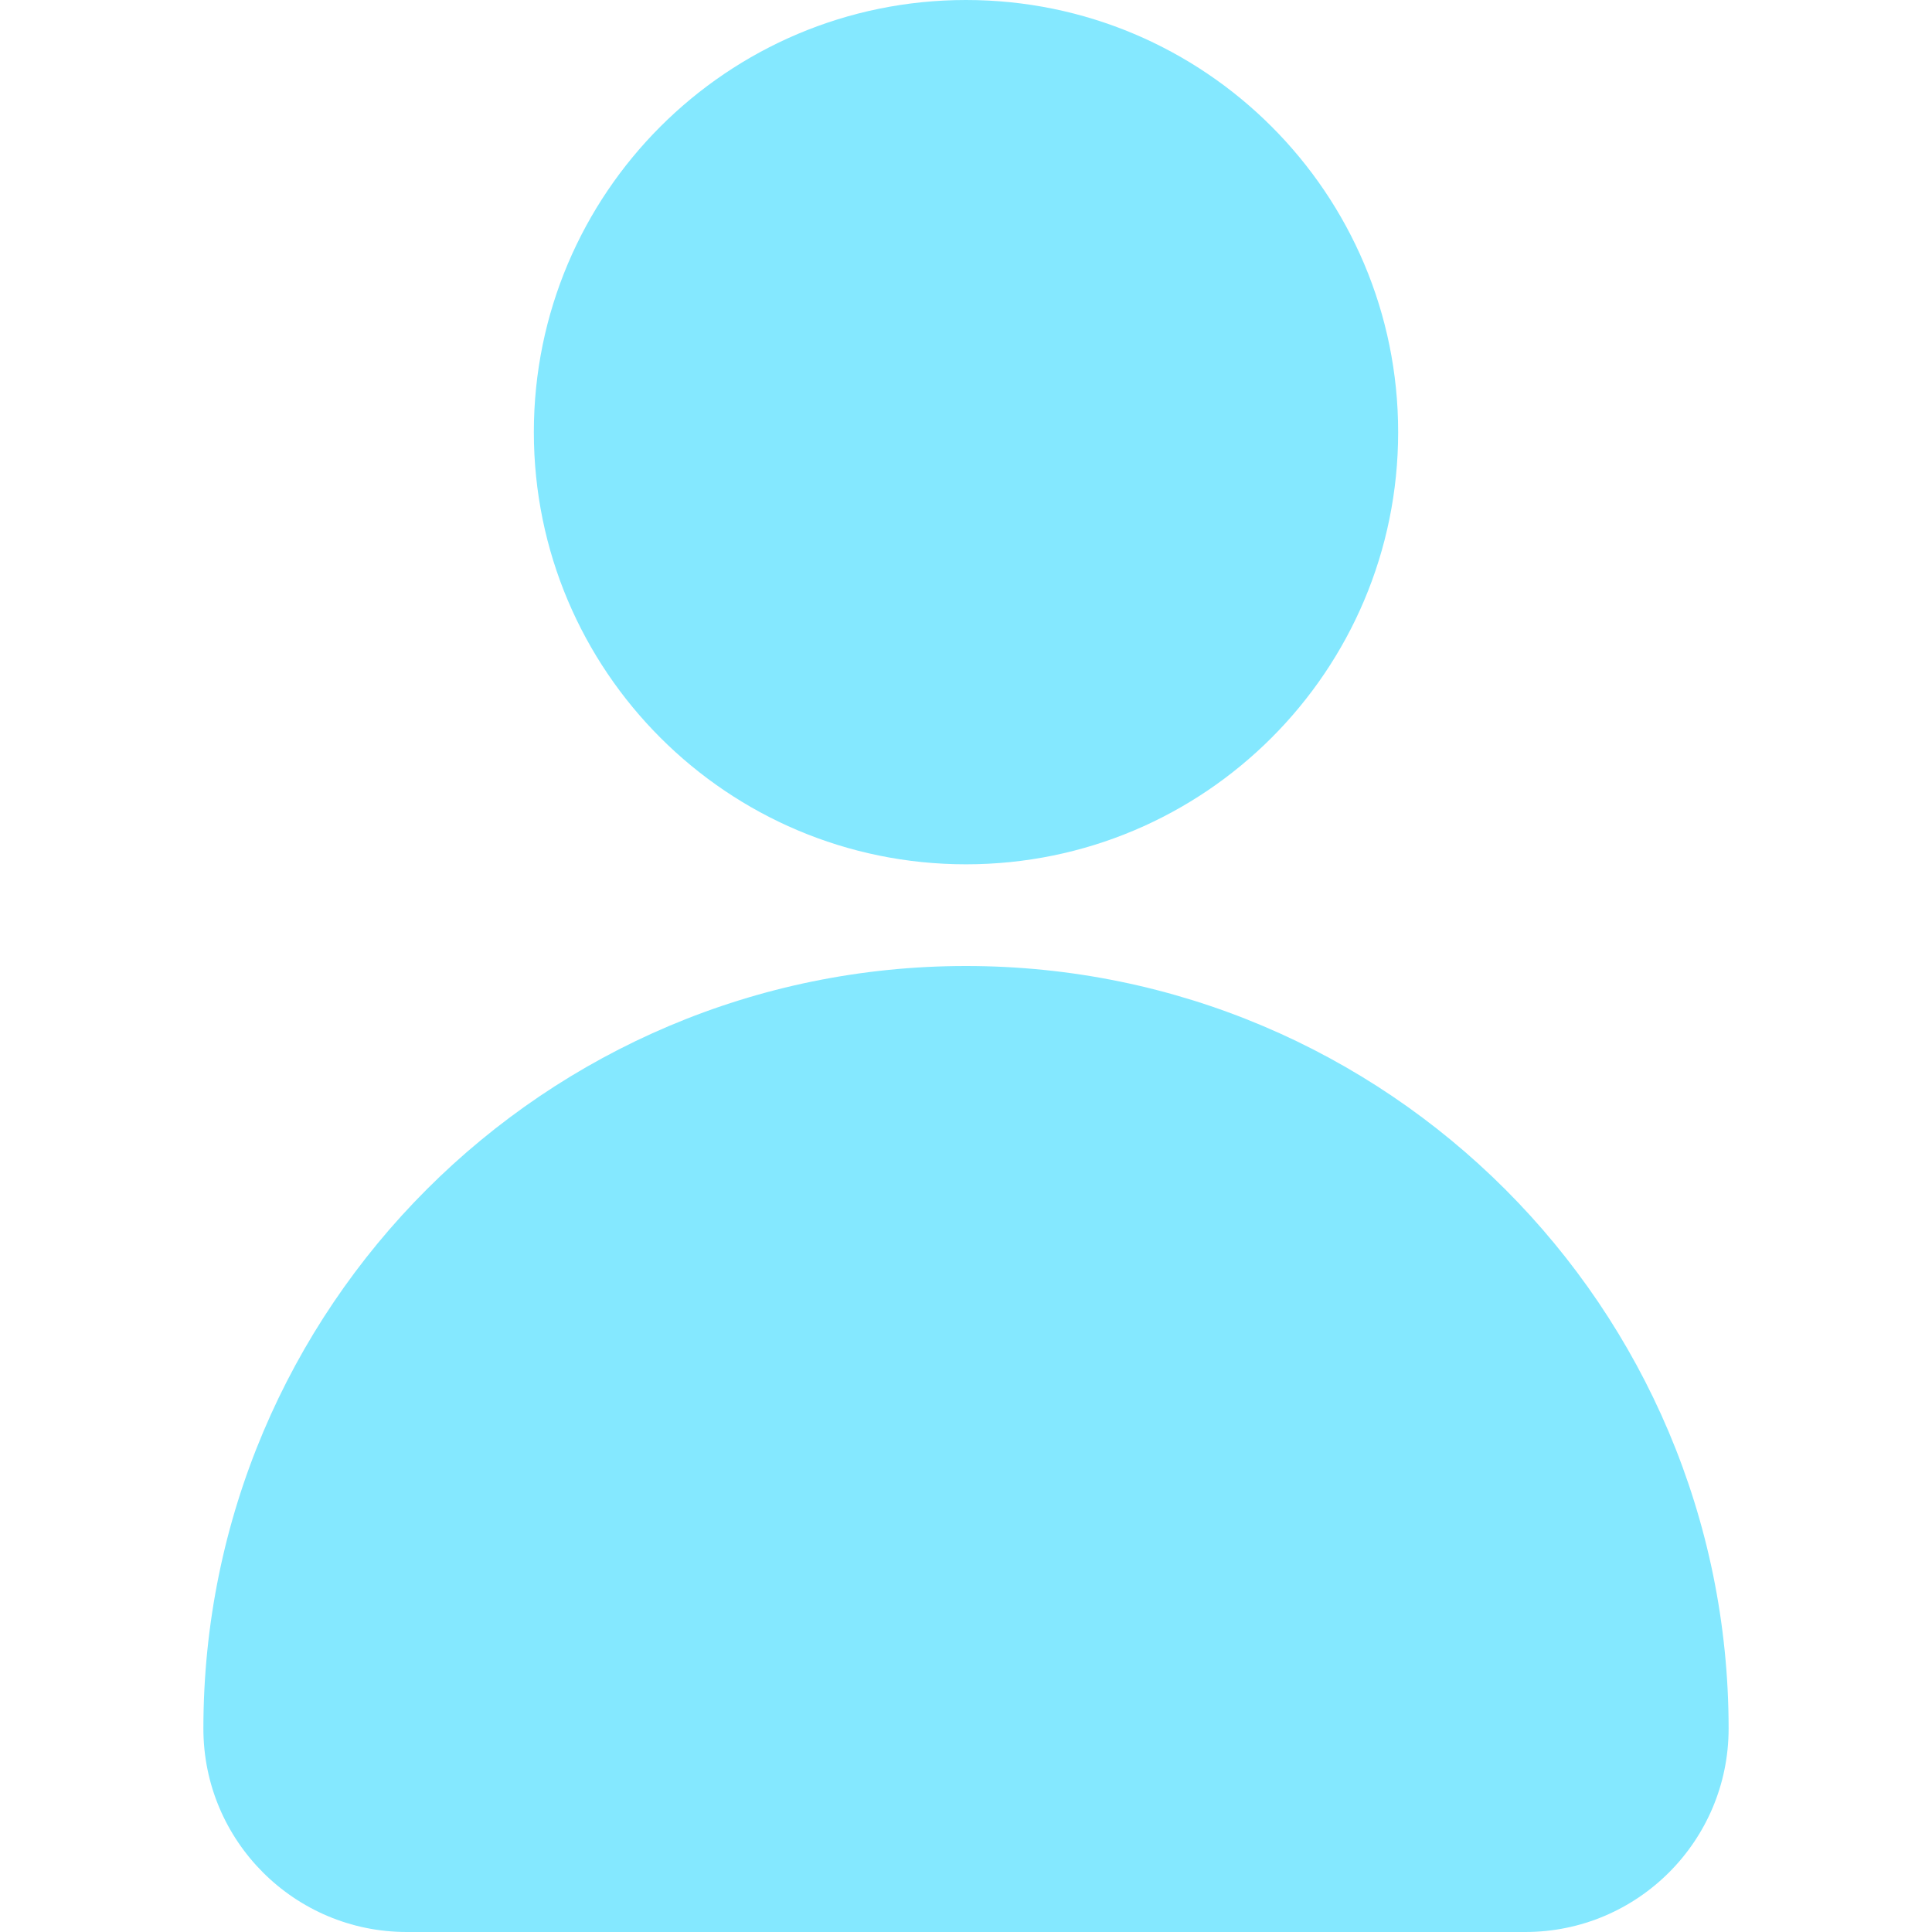 <svg width="22" height="22" viewBox="0 0 22 22" fill="none" xmlns="http://www.w3.org/2000/svg">
<g id="Frame">
<g id="Group">
<path id="Vector" d="M11 9.842C13.718 9.842 15.921 7.639 15.921 4.921C15.921 2.203 13.718 0 11 0C8.282 0 6.079 2.203 6.079 4.921C6.079 7.639 8.282 9.842 11 9.842Z" fill="#84E8FF"/>
<path id="Vector_2" d="M11 11C6.204 11 2.316 14.888 2.316 19.684C2.316 20.963 3.353 22 4.632 22H17.368C18.647 22 19.684 20.963 19.684 19.684C19.684 14.888 15.796 11 11 11Z" fill="#84E8FF"/>
</g>
</g>
</svg>
